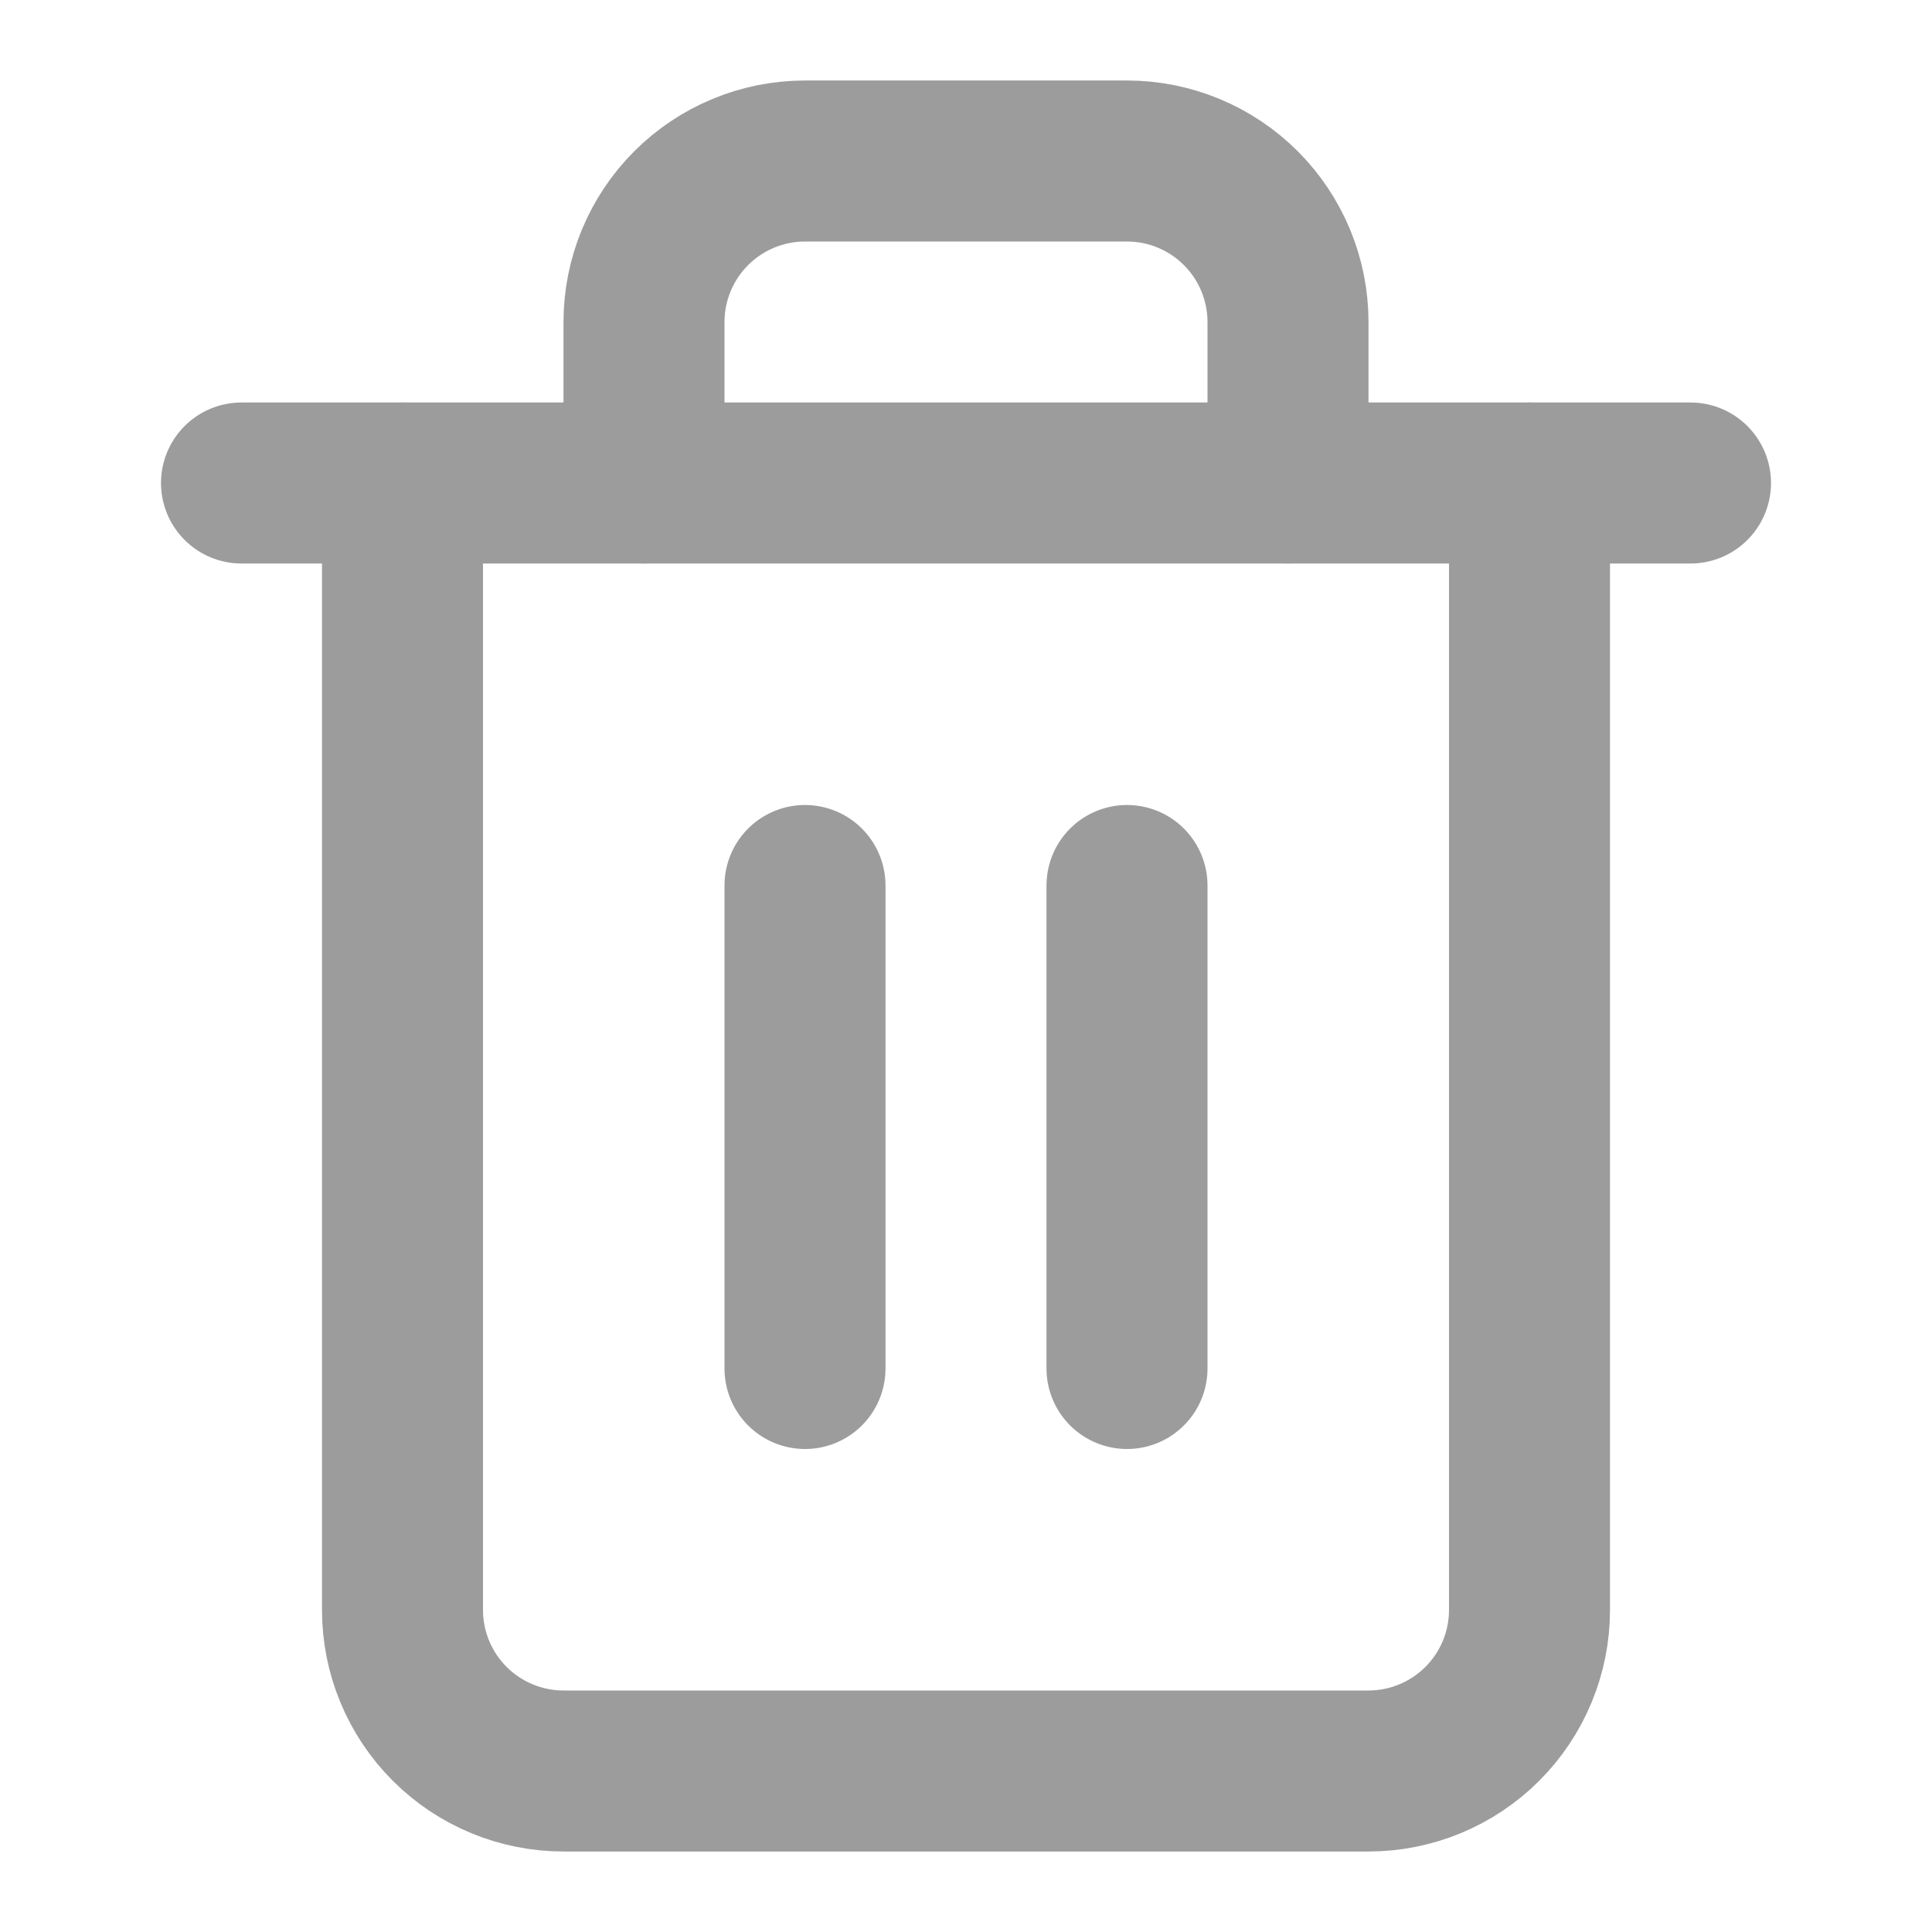 <svg width="24" height="24" viewBox="0 0 24 24" fill="none" xmlns="http://www.w3.org/2000/svg">
<path d="M3 6H5H21" stroke="#9C9C9C" stroke-width="2" stroke-linecap="round" stroke-linejoin="round"/>
<path d="M19 6V20C19 20.53 18.789 21.039 18.414 21.414C18.039 21.789 17.53 22 17 22H7C6.47 22 5.961 21.789 5.586 21.414C5.211 21.039 5 20.53 5 20V6M8 6V4C8 3.47 8.211 2.961 8.586 2.586C8.961 2.211 9.47 2 10 2H14C14.53 2 15.039 2.211 15.414 2.586C15.789 2.961 16 3.47 16 4V6" stroke="#9C9C9C" stroke-width="2" stroke-linecap="round" stroke-linejoin="round"/>
<path d="M10 11V17" stroke="#9C9C9C" stroke-width="2" stroke-linecap="round" stroke-linejoin="round"/>
<path d="M14 11V17" stroke="#9C9C9C" stroke-width="2" stroke-linecap="round" stroke-linejoin="round"/>
</svg>
